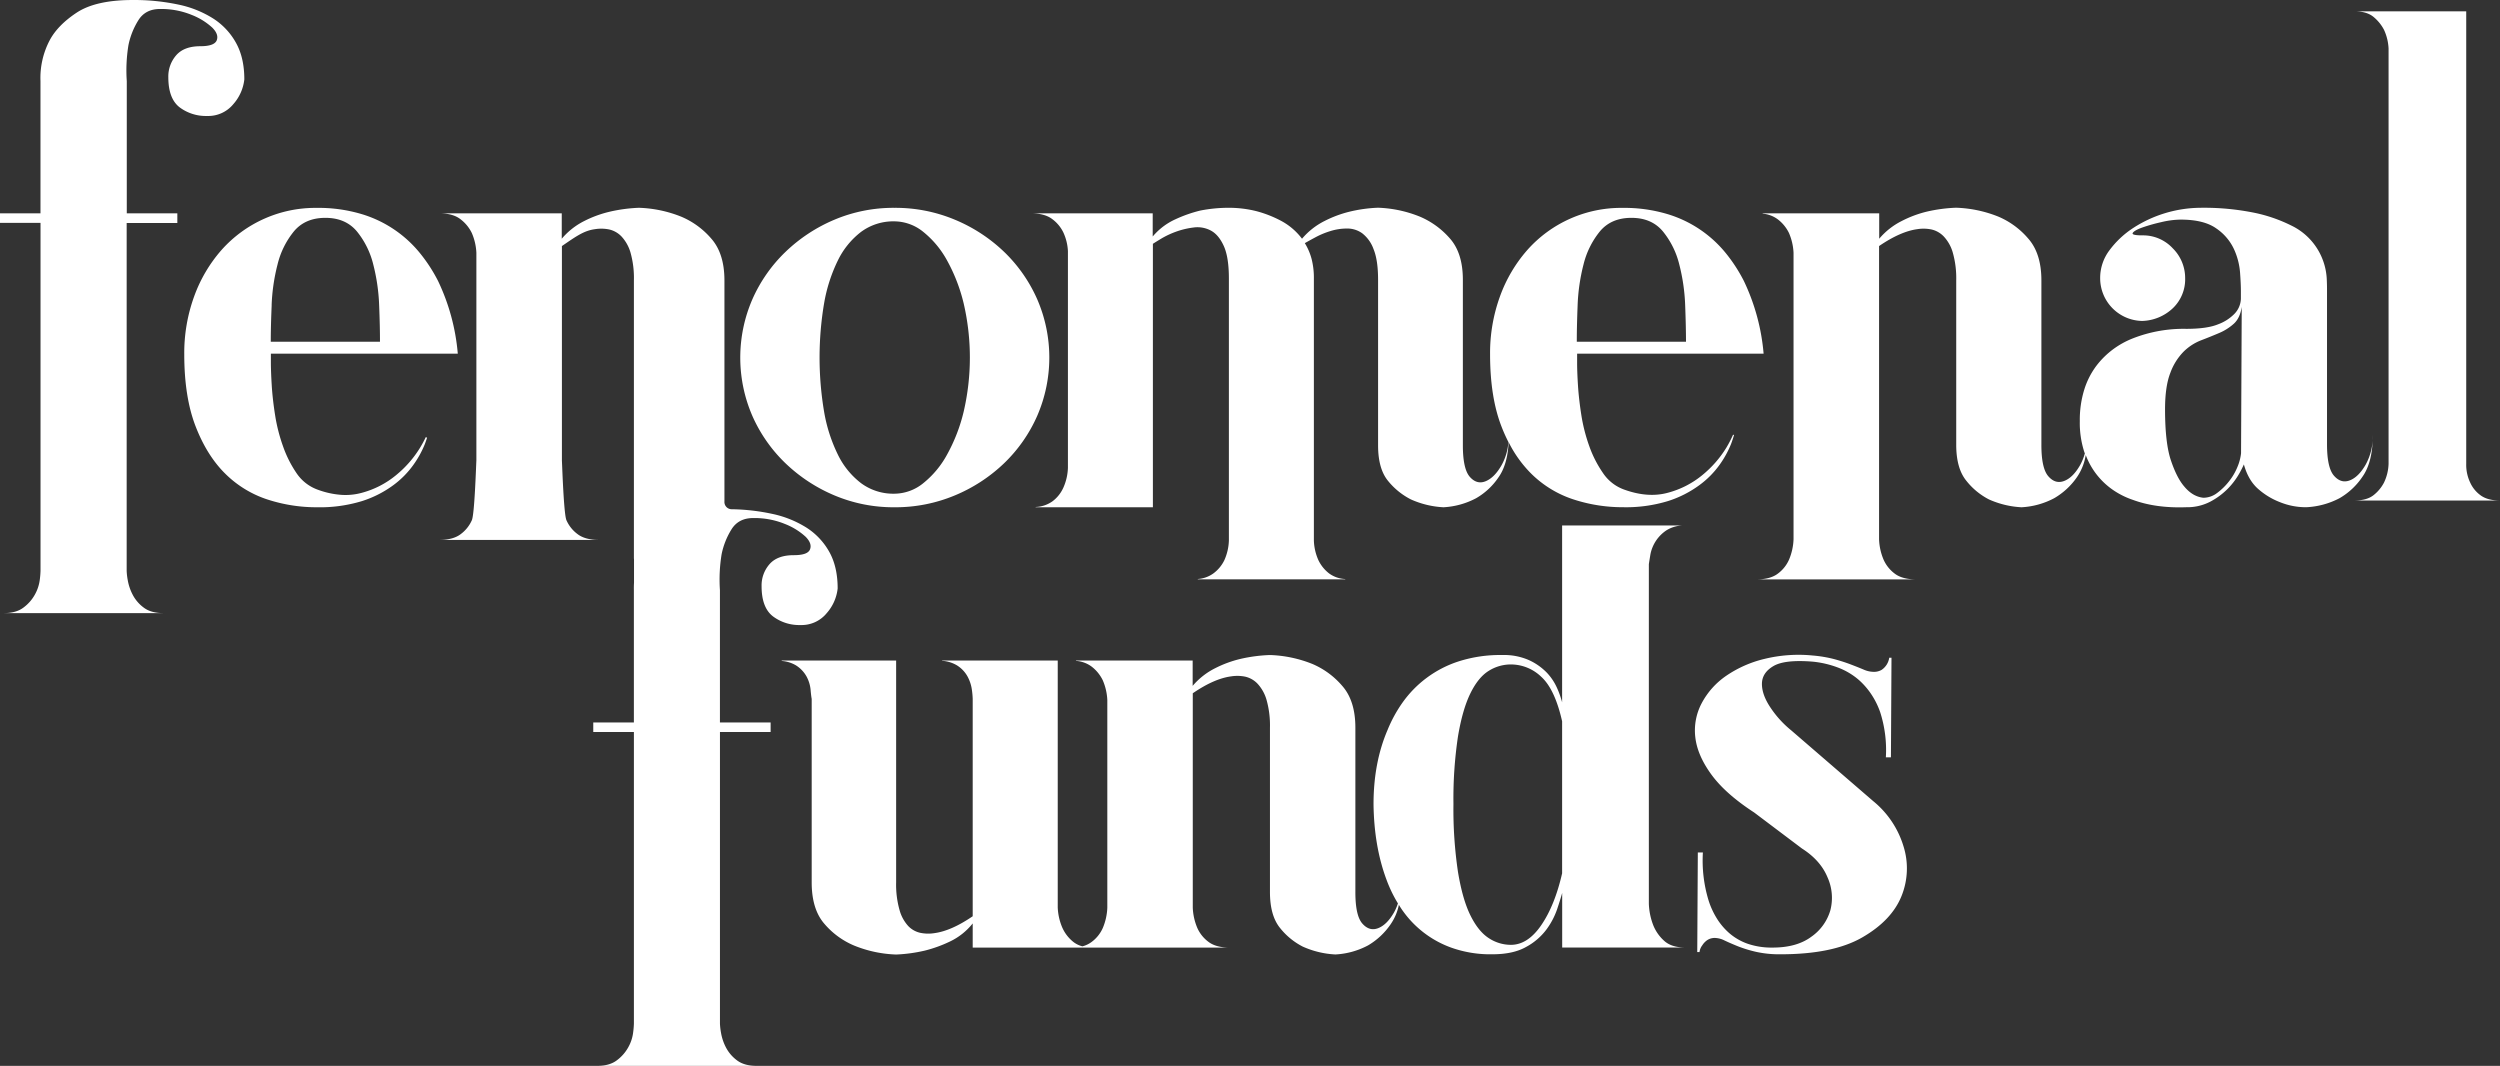 <?xml version="1.0" encoding="UTF-8" standalone="no"?>
<svg
   xmlns:dc="http://purl.org/dc/elements/1.1/"
   xmlns:cc="http://creativecommons.org/ns#"
   xmlns:rdf="http://www.w3.org/1999/02/22-rdf-syntax-ns#"
   xmlns:svg="http://www.w3.org/2000/svg"
   xmlns="http://www.w3.org/2000/svg"
   xmlns:sodipodi="http://sodipodi.sourceforge.net/DTD/sodipodi-0.dtd"
   xmlns:inkscape="http://www.inkscape.org/namespaces/inkscape"
   id="Layer_1"
   data-name="Layer 1"
   viewBox="0 0 1104.27 470.803"
   version="1.1"
   sodipodi:docname="fenomenal-funds-logo-alt.svg"
   width="1104.27"
   height="470.803"
   inkscape:version="1.0.2 (e86c870879, 2021-01-15)">
  <rect x="0" y="0" width="1104.27" height="470.803" fill="#333333" stroke="none"/>
  <sodipodi:namedview
     pagecolor="#ffffff"
     bordercolor="#666666"
     borderopacity="1"
     objecttolerance="10"
     gridtolerance="10"
     guidetolerance="10"
     inkscape:pageopacity="0"
     inkscape:pageshadow="2"
     inkscape:window-width="1920"
     inkscape:window-height="1050"
     id="namedview1094"
     showgrid="false"
     fit-margin-top="0"
     fit-margin-left="0"
     fit-margin-right="0"
     fit-margin-bottom="0"
     inkscape:zoom="0.69826087"
     inkscape:cx="551"
     inkscape:cy="184.47261"
     inkscape:window-x="0"
     inkscape:window-y="0"
     inkscape:window-maximized="1"
     inkscape:current-layer="Layer_1" />
  <defs
     id="defs1029">
    <style
       id="style1027">.cls-1{fill:#fff;}</style>
  </defs>
  <path
     class="cls-1"
     d="m 88.52,20.413 q -7.22,0 -10.69,4 a 14.22,14.22 0 0 0 -3.48,9.7 q 0,9.45 5,13.3 a 19.31,19.31 0 0 0 12.16,3.81 14.31,14.31 0 0 0 11.56,-5.23 19.69,19.69 0 0 0 4.85,-10.94 q 0,-9.45 -3.61,-16 A 29.94,29.94 0 0 0 94.24,8.223 a 46.29,46.29 0 0 0 -15.54,-6.22 94,94 0 0 0 -20,-2 q -16.41,0 -24.86,5.6 -8.45,5.6 -11.96,12.32 a 35.69,35.69 0 0 0 -4,17.91 v 58.39 H 0 v 4.23 H 17.9 V 252.163 a 38.89,38.89 0 0 1 -0.37,4.23 18,18 0 0 1 -2.11,6.21 17.8,17.8 0 0 1 -5,5.72 c -2.15,1.66 -5.06,2.49 -8.7,2.49 h 70.39 q -5.48,0 -8.7,-2.49 a 16.45,16.45 0 0 1 -4.85,-5.72 21.85,21.85 0 0 1 -2.11,-6.21 28.74,28.74 0 0 1 -0.5,-4.23 V 98.493 h 22.38 v -4.27 H 56 v -58.39 a 68.82,68.82 0 0 1 0.74,-15.92 33.24,33.24 0 0 1 4.36,-10.94 q 3.11,-5 9.57,-5 a 35.46,35.46 0 0 1 14,2.61 29,29 0 0 1 9.07,5.6 c 2,2 2.65,3.85 2,5.59 -0.65,1.74 -3.08,2.64 -7.22,2.64 z"
     id="path1031"
     style="fill:#ffffff" />
  <path
     class="cls-1"
     d="m 347,204.673 a 70.89,70.89 0 0 0 21.63,14.17 67.08,67.08 0 0 0 26.48,5.22 68,68 0 0 0 26.61,-5.22 70.61,70.61 0 0 0 21.75,-14.17 65.84,65.84 0 0 0 14.68,-21 64.71,64.71 0 0 0 0,-51.48 66,66 0 0 0 -14.68,-21 70.43,70.43 0 0 0 -21.75,-14.17 68,68 0 0 0 -26.61,-5.22 67.08,67.08 0 0 0 -26.48,5.22 70.71,70.71 0 0 0 -21.63,14.2 66,66 0 0 0 -14.68,21 64.71,64.71 0 0 0 0,51.48 65.84,65.84 0 0 0 14.68,20.97 z m 17,-70.62 a 69.53,69.53 0 0 1 6.09,-19 35.34,35.34 0 0 1 10.32,-12.68 24,24 0 0 1 14.67,-4.6 20.46,20.46 0 0 1 12.68,4.6 42,42 0 0 1 10.57,12.68 75.65,75.65 0 0 1 7.34,19 105.72,105.72 0 0 1 0,47.74 75.13,75.13 0 0 1 -7.34,19 41.75,41.75 0 0 1 -10.57,12.68 20.4,20.4 0 0 1 -12.68,4.6 23.94,23.94 0 0 1 -14.67,-4.6 35.16,35.16 0 0 1 -10.32,-12.68 69.12,69.12 0 0 1 -6.09,-19 144.16,144.16 0 0 1 0,-47.74 z"
     id="path1033"
     style="fill:#ffffff" />
  <path
     class="cls-1"
     d="m 1043.48,210.633 q 4.59,-6.45 4.6,-18.4 a 25.73,25.73 0 0 1 -3.11,12.93 q -3.12,5.47 -7,7 -3.88,1.53 -7,-2 -3.11,-3.48 -3.11,-13.93 v -67.65 c 0,-1.33 0,-3.15 -0.12,-5.47 a 27.61,27.61 0 0 0 -1.49,-7.59 27.57,27.57 0 0 0 -14.18,-15.91 66.47,66.47 0 0 0 -16.16,-5.6 111.4,111.4 0 0 0 -24.24,-2.23 55.36,55.36 0 0 0 -29.47,8.95 40.8,40.8 0 0 0 -10.44,9.82 20.31,20.31 0 0 0 -4.1,12.31 18.88,18.88 0 0 0 18.65,18.9 20.54,20.54 0 0 0 13.55,-5.72 17.65,17.65 0 0 0 5.34,-13.18 18.48,18.48 0 0 0 -5.47,-13.18 17.86,17.86 0 0 0 -13.42,-5.72 q -5,0 -4.23,-1.12 c 0.5,-0.74 1.9,-1.53 4.23,-2.36 a 73.12,73.12 0 0 1 8.33,-2.36 38.43,38.43 0 0 1 8.57,-1.12 q 10.2,0 15.67,3.85 a 22.61,22.61 0 0 1 7.83,9.08 30.41,30.41 0 0 1 2.74,10.44 q 0.38,5.22 0.37,8.21 v 3.48 a 10.08,10.08 0 0 1 -3,6.71 19.46,19.46 0 0 1 -7.09,4.48 q -4.85,2 -14.05,2 a 61.43,61.43 0 0 0 -23.62,4.22 38.08,38.08 0 0 0 -8.58,4.73 36.91,36.91 0 0 0 -7.46,7.33 34.64,34.64 0 0 0 -5.35,10.45 45.13,45.13 0 0 0 -2,14.05 41.64,41.64 0 0 0 2,13.67 c 0.07,0.2 0.15,0.37 0.22,0.56 a 22.56,22.56 0 0 1 -2.08,5.16 q -3.1,5.47 -7,7 -3.9,1.53 -7,-2 -3.12,-3.48 -3.11,-13.93 v -72.64 q 0,-11.92 -5.85,-18.52 a 35.67,35.67 0 0 0 -13,-9.58 54.63,54.63 0 0 0 -18.9,-4 68.31,68.31 0 0 0 -12.93,1.74 49.49,49.49 0 0 0 -11.02,4.13 31.38,31.38 0 0 0 -9.94,7.83 V 94.223 h -51.48 v 0.16 a 12.93,12.93 0 0 1 6.79,2.58 16.83,16.83 0 0 1 4.85,6 24.85,24.85 0 0 1 2,8.7 v 126.56 a 25.43,25.43 0 0 1 -2,9 15.32,15.32 0 0 1 -4.85,6.09 q -3.36,2.61 -9.57,2.61 h 70.62 q -6.23,0 -9.58,-2.61 a 15.5,15.5 0 0 1 -4.84,-6.09 25.21,25.21 0 0 1 -2,-9 v -129.54 q 9.43,-6.45 16.9,-7.46 a 17.49,17.49 0 0 1 6.22,0.13 10.85,10.85 0 0 1 5.47,3.11 17.41,17.41 0 0 1 4,7.21 41.49,41.49 0 0 1 1.49,12.18 v 72.61 q 0,10.44 4.48,15.91 a 30.55,30.55 0 0 0 9.94,8.21 40.05,40.05 0 0 0 14.43,3.48 34.58,34.58 0 0 0 14.42,-4 31.17,31.17 0 0 0 10.07,-9.32 23.88,23.88 0 0 0 3.87,-9.74 32.59,32.59 0 0 0 12.29,15.58 35.65,35.65 0 0 0 8.58,4.23 q 10.19,3.74 23.62,3.23 a 22,22 0 0 0 10.57,-2.48 31.57,31.57 0 0 0 7.71,-5.72 31.94,31.94 0 0 0 4.85,-6.35 43.73,43.73 0 0 0 2.23,-4.35 q 2,7.21 6.59,11.07 a 31.7,31.7 0 0 0 9.33,5.59 30.37,30.37 0 0 0 11.68,2.24 35.1,35.1 0 0 0 14.68,-4 30.7,30.7 0 0 0 10.06,-9.41 z m -53.59,-10.41 a 21.63,21.63 0 0 1 -1.62,6.09 25.74,25.74 0 0 1 -3.73,6.34 27.32,27.32 0 0 1 -5.22,5.1 10.07,10.07 0 0 1 -6.09,2.11 q -4.72,-0.5 -8.45,-5 -3.24,-3.74 -5.85,-11.44 -2.61,-7.7 -2.61,-22.63 0,-10.19 2.36,-16.16 a 26,26 0 0 1 5.85,-9.32 22.67,22.67 0 0 1 7.71,-5 c 2.81,-1.07 5.47,-2.15 8,-3.23 a 23.11,23.11 0 0 0 6.47,-4.1 c 1.82,-1.66 3,-4.14 3.48,-7.46 z"
     id="path1035"
     style="fill:#ffffff" />
  <path
     class="cls-1"
     d="m 1095.44,218.593 a 14,14 0 0 1 -4.35,-5.47 18.12,18.12 0 0 1 -1.74,-8.2 V 4.993 h -49.48 c 3.81,0 6.71,0.88 8.7,2.62 a 18.43,18.43 0 0 1 4.48,5.59 22.22,22.22 0 0 1 2,8.21 V 204.923 a 20.66,20.66 0 0 1 -2,8.2 17.14,17.14 0 0 1 -4.48,5.47 q -3,2.49 -8.7,2.49 h 64.4 c -3.81,0 -6.76,-0.86 -8.83,-2.49 z"
     id="path1037"
     style="fill:#ffffff" />
  <path
     class="cls-1"
     d="m 350.58,245.223 q -7.21,0 -10.7,4 a 14.24,14.24 0 0 0 -3.48,9.7 q 0,9.45 5,13.31 a 19.26,19.26 0 0 0 12.18,3.85 14.29,14.29 0 0 0 11.56,-5.22 19.65,19.65 0 0 0 4.86,-10.92 q 0,-9.45 -3.6,-16 a 30.15,30.15 0 0 0 -10.07,-10.82 46.42,46.42 0 0 0 -15.55,-6.21 90.52,90.52 0 0 0 -17.78,-1.98 h 0.05 a 3.21,3.21 0 0 1 -3.06,-3.45 v -97.6 q 0,-11.92 -5.84,-18.52 a 35.78,35.78 0 0 0 -13.06,-9.58 54.63,54.63 0 0 0 -18.9,-4 68.31,68.31 0 0 0 -12.93,1.74 49.84,49.84 0 0 0 -11.19,4.1 31.38,31.38 0 0 0 -9.94,7.83 V 94.223 H 194 c 4.14,0 7.34,0.92 9.57,2.74 a 16.83,16.83 0 0 1 4.85,6 24.85,24.85 0 0 1 2,8.7 v 91.76 c -0.17,3.32 -0.83,23.71 -2,26.36 a 15.32,15.32 0 0 1 -4.85,6.09 c -2.23,1.74 -5.43,2.61 -9.57,2.61 h 70.62 q -6.22,0 -9.57,-2.61 a 15.32,15.32 0 0 1 -4.85,-6.09 c -1.16,-2.65 -1.83,-23 -2,-26.36 v -94.74 c 6.3,-4.3 9.67,-6.79 14.64,-7.46 a 17.49,17.49 0 0 1 6.22,0.13 10.85,10.85 0 0 1 5.47,3.11 17.64,17.64 0 0 1 4,7.21 41.49,41.49 0 0 1 1.47,12.18 v 122.37 c 0,0.27 0,0.51 0.05,0.77 v 10.34 c -0.06,1.11 -0.09,2.23 -0.06,3.38 v 58.41 h -17.94 v 4.22 H 280 v 128.81 a 39.64,39.64 0 0 1 -0.38,4.23 17.67,17.67 0 0 1 -2.11,6.21 18,18 0 0 1 -5,5.72 q -3.24,2.49 -8.7,2.49 h 70.37 c -3.65,0 -6.56,-0.83 -8.71,-2.49 a 16.65,16.65 0 0 1 -4.85,-5.72 22,22 0 0 1 -2.11,-6.21 30.22,30.22 0 0 1 -0.5,-4.23 v -128.81 h 22.38 v -4.22 H 318 v -58.44 a 69.22,69.22 0 0 1 0.75,-15.91 33.26,33.26 0 0 1 4.35,-10.94 q 3.11,-5 9.57,-5 a 35.39,35.39 0 0 1 14.05,2.61 29.25,29.25 0 0 1 9.08,5.6 q 3,3 2,5.59 c -0.68,1.77 -3.08,2.59 -7.22,2.59 z"
     id="path1039"
     style="fill:#ffffff" />
  <path
     class="cls-1"
     d="m 729,244.893 a 16.47,16.47 0 0 1 7.12,-10.67 14.55,14.55 0 0 1 8.32,-2.11 H 690 v 78.11 a 40.58,40.58 0 0 0 -2.36,-6.59 23.75,23.75 0 0 0 -4.6,-6.72 26.06,26.06 0 0 0 -7.71,-5.34 27.11,27.11 0 0 0 -11.69,-2.24 60.06,60.06 0 0 0 -19.52,2.86 48.73,48.73 0 0 0 -24.62,18.15 59.91,59.91 0 0 0 -6.59,12.06 q -6.21,14.42 -6.21,32.82 0.24,18.65 5.72,33.32 a 59.28,59.28 0 0 0 5.05,10.49 21.56,21.56 0 0 1 -1.69,3.93 q -3.12,5.47 -7,7 -3.88,1.53 -7,-2 -3.11,-3.48 -3.1,-13.93 v -72.6 q 0,-11.94 -5.85,-18.53 a 35.8,35.8 0 0 0 -13,-9.57 54.68,54.68 0 0 0 -18.9,-4 68.31,68.31 0 0 0 -12.93,1.69 50,50 0 0 0 -11.19,4.1 31.41,31.41 0 0 0 -10,7.83 v -11.19 h -51.55 v 0.16 a 13,13 0 0 1 7,2.58 17,17 0 0 1 4.85,6 24.85,24.85 0 0 1 2,8.7 v 91.76 a 25.43,25.43 0 0 1 -2,8.95 15.41,15.41 0 0 1 -4.85,6.09 11.62,11.62 0 0 1 -4.14,2 10.73,10.73 0 0 1 -4.19,-2.09 16.76,16.76 0 0 1 -4.72,-6.22 25,25 0 0 1 -2,-8.95 v -108.98 h -51.1 v 0.13 a 14.41,14.41 0 0 1 6.58,2 13.48,13.48 0 0 1 4.72,5 17.13,17.13 0 0 1 1.87,5.72 35.73,35.73 0 0 1 0.37,4.1 v 96 q -9.45,6.46 -16.91,7.46 a 17.21,17.21 0 0 1 -6.21,-0.13 10.49,10.49 0 0 1 -5.35,-3 17.18,17.18 0 0 1 -3.85,-7.09 41.11,41.11 0 0 1 -1.5,-12.18 v -98 h -50.54 v 0.18 a 14.24,14.24 0 0 1 6.28,1.94 13.59,13.59 0 0 1 4.73,5 15.38,15.38 0 0 1 1.74,5.72 c 0.16,1.91 0.33,3.27 0.49,4.1 v 81.07 q 0,11.93 5.72,18.4 a 35.12,35.12 0 0 0 12.93,9.44 53.81,53.81 0 0 0 18.65,4 67.83,67.83 0 0 0 12.69,-1.74 58.29,58.29 0 0 0 11.06,-4 28.41,28.41 0 0 0 10.07,-8 v 10.69 h 113.63 q -6.21,0 -9.57,-2.61 a 15.41,15.41 0 0 1 -4.85,-6.09 25.43,25.43 0 0 1 -2,-8.95 v -94.7 q 9.45,-6.47 16.91,-7.46 a 17.5,17.5 0 0 1 6.22,0.12 10.85,10.85 0 0 1 5.47,3.11 17.64,17.64 0 0 1 4,7.21 41.51,41.51 0 0 1 1.49,12.19 v 72.6 q 0,10.46 4.47,15.92 a 30.68,30.68 0 0 0 10,8.2 40,40 0 0 0 14.42,3.48 34.48,34.48 0 0 0 14.43,-4 31.17,31.17 0 0 0 10.01,-9.37 23.12,23.12 0 0 0 3.62,-8.57 c 0.2,0.33 0.39,0.66 0.6,1 a 44.83,44.83 0 0 0 22.75,18 51.3,51.3 0 0 0 17.91,2.86 q 9.2,0 14.91,-3.23 a 27.36,27.36 0 0 0 9,-7.71 33.25,33.25 0 0 0 4.72,-8.95 c 1,-3 1.74,-5.38 2.24,-7.21 v 24.12 h 54.45 q -6.21,0 -9.44,-3 a 18.43,18.43 0 0 1 -4.73,-6.72 28.91,28.91 0 0 1 -2,-9.7 v -149.89 c 0.14,-1 0.38,-2.42 0.69,-4.33 z m -39,140.87 q -3.24,14.16 -9.2,22.87 -5.96,8.71 -13.43,8.71 a 17.71,17.71 0 0 1 -9.82,-3 q -4.6,-3 -8.08,-10.07 -3.48,-7.07 -5.47,-19.14 a 188,188 0 0 1 -2,-30 185.9,185.9 0 0 1 2,-29.84 q 2,-11.92 5.47,-19 3.47,-7.08 8.08,-9.95 a 18.31,18.31 0 0 1 9.82,-2.85 19.37,19.37 0 0 1 13.43,5.47 q 6,5.46 9.2,19.64 z"
     id="path1041"
     style="fill:#ffffff" />
  <path
     class="cls-1"
     d="m 827.49,353.933 -36.3,-31.33 a 45.18,45.18 0 0 1 -9.08,-9.95 q -3.86,-5.71 -3.85,-10.57 0.01,-4.86 5,-7.83 5,-3 17.41,-2 a 43.42,43.42 0 0 1 11.81,2.86 30.32,30.32 0 0 1 8.58,5.22 32.67,32.67 0 0 1 5.84,6.84 34.94,34.94 0 0 1 3.61,7.46 54.7,54.7 0 0 1 2.49,19.9 h 2.24 l 0.25,-44 h -1 a 7.86,7.86 0 0 1 -3.36,5.35 6.68,6.68 0 0 1 -3.61,0.87 11.19,11.19 0 0 1 -4.35,-1 q -2.37,-1 -5.59,-2.23 c -2.16,-0.83 -4.6,-1.62 -7.34,-2.37 a 56.41,56.41 0 0 0 -9.57,-1.61 63.46,63.46 0 0 0 -21.26,1.49 50.78,50.78 0 0 0 -16.91,7.46 34,34 0 0 0 -10.82,12.06 25.67,25.67 0 0 0 -2.86,15 q 0.87,8 7.09,16.54 6.22,8.54 18.9,16.78 l 21.13,15.92 q 8.21,5.22 11.32,12.8 a 22,22 0 0 1 1.24,14.42 21.54,21.54 0 0 1 -8.33,11.69 q -6.46,4.85 -17.16,4.85 a 32.39,32.39 0 0 1 -11.19,-1.74 25.21,25.21 0 0 1 -8.08,-4.72 28.78,28.78 0 0 1 -5.59,-6.72 35.17,35.17 0 0 1 -3.48,-7.71 60.25,60.25 0 0 1 -2.49,-21.13 h -2.24 l -0.25,44 h 1 a 6.08,6.08 0 0 1 1.24,-3 7.77,7.77 0 0 1 2.11,-2.23 6,6 0 0 1 3.61,-1 10,10 0 0 1 4.1,1.12 c 1.58,0.75 3.48,1.58 5.72,2.49 a 56.45,56.45 0 0 0 8,2.48 47.1,47.1 0 0 0 11.06,1.12 q 23.13,0 36.06,-7.46 12.93,-7.46 17.28,-18.15 a 32.53,32.53 0 0 0 0.87,-22.25 41,41 0 0 0 -13.25,-19.72 z"
     id="path1043"
     style="fill:#ffffff" />
  <path
     class="cls-1"
     d="m 185.5,197.833 a 48,48 0 0 1 -10.57,12.06 39.9,39.9 0 0 1 -15.29,7.83 27.13,27.13 0 0 1 -9.14,0.84 37.65,37.65 0 0 1 -10,-2.21 19,19 0 0 1 -9.5,-7.33 50.62,50.62 0 0 1 -6,-11.94 75,75 0 0 1 -3.48,-13.67 q -1.12,-7.1 -1.49,-13.18 -0.37,-6.08 -0.38,-9.95 v -4.06 h 82.56 a 92.48,92.48 0 0 0 -8.7,-32.08 69.15,69.15 0 0 0 -7.59,-11.81 52.61,52.61 0 0 0 -26.23,-17.78 66.47,66.47 0 0 0 -19.89,-2.73 55.45,55.45 0 0 0 -42,18.65 63.85,63.85 0 0 0 -12.06,20.51 73.17,73.17 0 0 0 -4.35,25.49 q 0,18.9 5,31.82 5,12.92 13.06,20.89 a 47.27,47.27 0 0 0 18.55,11.4 69.86,69.86 0 0 0 22,3.48 63.51,63.51 0 0 0 19.9,-2.73 47.69,47.69 0 0 0 13.8,-7 40.1,40.1 0 0 0 8.95,-9.07 43.73,43.73 0 0 0 5,-9.08 c 0.34,-0.89 0.67,-1.86 1,-2.85 l -0.58,-0.24 a 50.12,50.12 0 0 1 -2.57,4.74 z m -65.52,-63 a 84.56,84.56 0 0 1 2.61,-18 36.85,36.85 0 0 1 7.21,-14.61 q 5,-6 13.92,-6 8.92,0 13.93,6 a 37,37 0 0 1 7.21,14.55 84.56,84.56 0 0 1 2.61,18 q 0.38,9.45 0.37,16.17 H 119.6 q 0,-6.72 0.4,-16.15 z"
     id="path1045"
     style="fill:#ffffff" />
  <path
     class="cls-1"
     d="m 469.71,102.723 a 22.17,22.17 0 0 1 2,8.2 v 95.74 a 23.29,23.29 0 0 1 -2,8.7 15.41,15.41 0 0 1 -4.85,6.09 13.78,13.78 0 0 1 -7.42,2.49 v 0.12 h 51.8 v -116.37 c 0.5,-0.33 1.7,-1.08 3.61,-2.24 a 37.77,37.77 0 0 1 6.59,-3.11 35.37,35.37 0 0 1 7.83,-1.86 12.49,12.49 0 0 1 7.59,1.37 q 3.46,1.86 5.71,6.83 2.25,4.97 2.24,14.43 v 115.62 a 23,23 0 0 1 -2,8.7 15.84,15.84 0 0 1 -4.85,5.85 13.3,13.3 0 0 1 -6.88,2.47 v 0.14 h 65.12 v -0.13 a 13.07,13.07 0 0 1 -7.13,-2.48 16.34,16.34 0 0 1 -4.72,-5.85 23,23 0 0 1 -2,-8.7 v -115.62 a 33.7,33.7 0 0 0 -1,-8.71 25.89,25.89 0 0 0 -3,-7 q 1.74,-1 4.73,-2.61 a 35.49,35.49 0 0 1 6.59,-2.73 24.42,24.42 0 0 1 7.33,-1.12 11.29,11.29 0 0 1 6.71,2.11 15.46,15.46 0 0 1 5,7 q 2,4.86 2,13.55 v 73.11 q 0,10.44 4.47,15.79 a 31.16,31.16 0 0 0 10,8.08 40,40 0 0 0 14.42,3.48 34.58,34.58 0 0 0 14.42,-4 29.9,29.9 0 0 0 9.95,-9.32 q 3.92,-5.57 4.41,-15.42 a 52.87,52.87 0 0 0 9.88,13.8 47.41,47.41 0 0 0 18.65,11.44 69.93,69.93 0 0 0 22,3.48 63.45,63.45 0 0 0 19.89,-2.73 47.69,47.69 0 0 0 13.8,-7 39.9,39.9 0 0 0 9,-9.07 43.82,43.82 0 0 0 5,-9.08 c 0.47,-1.23 0.91,-2.57 1.33,-4 l -0.41,-0.17 a 51.13,51.13 0 0 1 -3,5.78 48,48 0 0 1 -10.56,12.06 40,40 0 0 1 -15.3,7.83 q -8.7,2.37 -19.14,-1.37 a 18.88,18.88 0 0 1 -9.45,-7.33 50.25,50.25 0 0 1 -6.09,-11.94 75.06,75.06 0 0 1 -3.49,-13.67 q -1.11,-7.1 -1.49,-13.18 -0.38,-6.08 -0.37,-9.95 v -4 H 779 a 92.48,92.48 0 0 0 -8.7,-32.08 69.69,69.69 0 0 0 -7.58,-11.81 52.7,52.7 0 0 0 -26.24,-17.78 66.43,66.43 0 0 0 -19.89,-2.73 55.41,55.41 0 0 0 -42,18.65 63.85,63.85 0 0 0 -12.06,20.51 73.17,73.17 0 0 0 -4.35,25.49 q 0,18.9 5,31.82 a 71.49,71.49 0 0 0 3.09,6.94 24.59,24.59 0 0 1 -3,10.22 q -3.12,5.47 -7,7.09 -3.88,1.62 -7,-1.87 -3.11,-3.48 -3.11,-13.92 v -73.15 q 0,-11.92 -5.84,-18.4 a 36.37,36.37 0 0 0 -13,-9.45 54,54 0 0 0 -18.65,-4 63.9,63.9 0 0 0 -12.67,1.77 51,51 0 0 0 -10.95,4.1 31.49,31.49 0 0 0 -9.94,7.83 28.11,28.11 0 0 0 -9.57,-8.08 50.69,50.69 0 0 0 -10.57,-4.1 49.86,49.86 0 0 0 -12.19,-1.49 64.37,64.37 0 0 0 -12.68,1.24 59.92,59.92 0 0 0 -10.94,3.85 28.37,28.37 0 0 0 -10,7.59 V 94.223 h -53.87 q 6.21,0 9.57,2.61 a 15.94,15.94 0 0 1 4.85,5.89 z m 227.14,32.07 a 84.56,84.56 0 0 1 2.61,-18 37.11,37.11 0 0 1 7.21,-14.57 q 5,-6 13.93,-6 8.93,0 13.92,6 a 37,37 0 0 1 7.22,14.55 84.56,84.56 0 0 1 2.61,18 q 0.36,9.45 0.37,16.17 h -48.24 q 0,-6.72 0.37,-16.15 z"
     id="path1047"
     style="fill:#ffffff" />
</svg>

